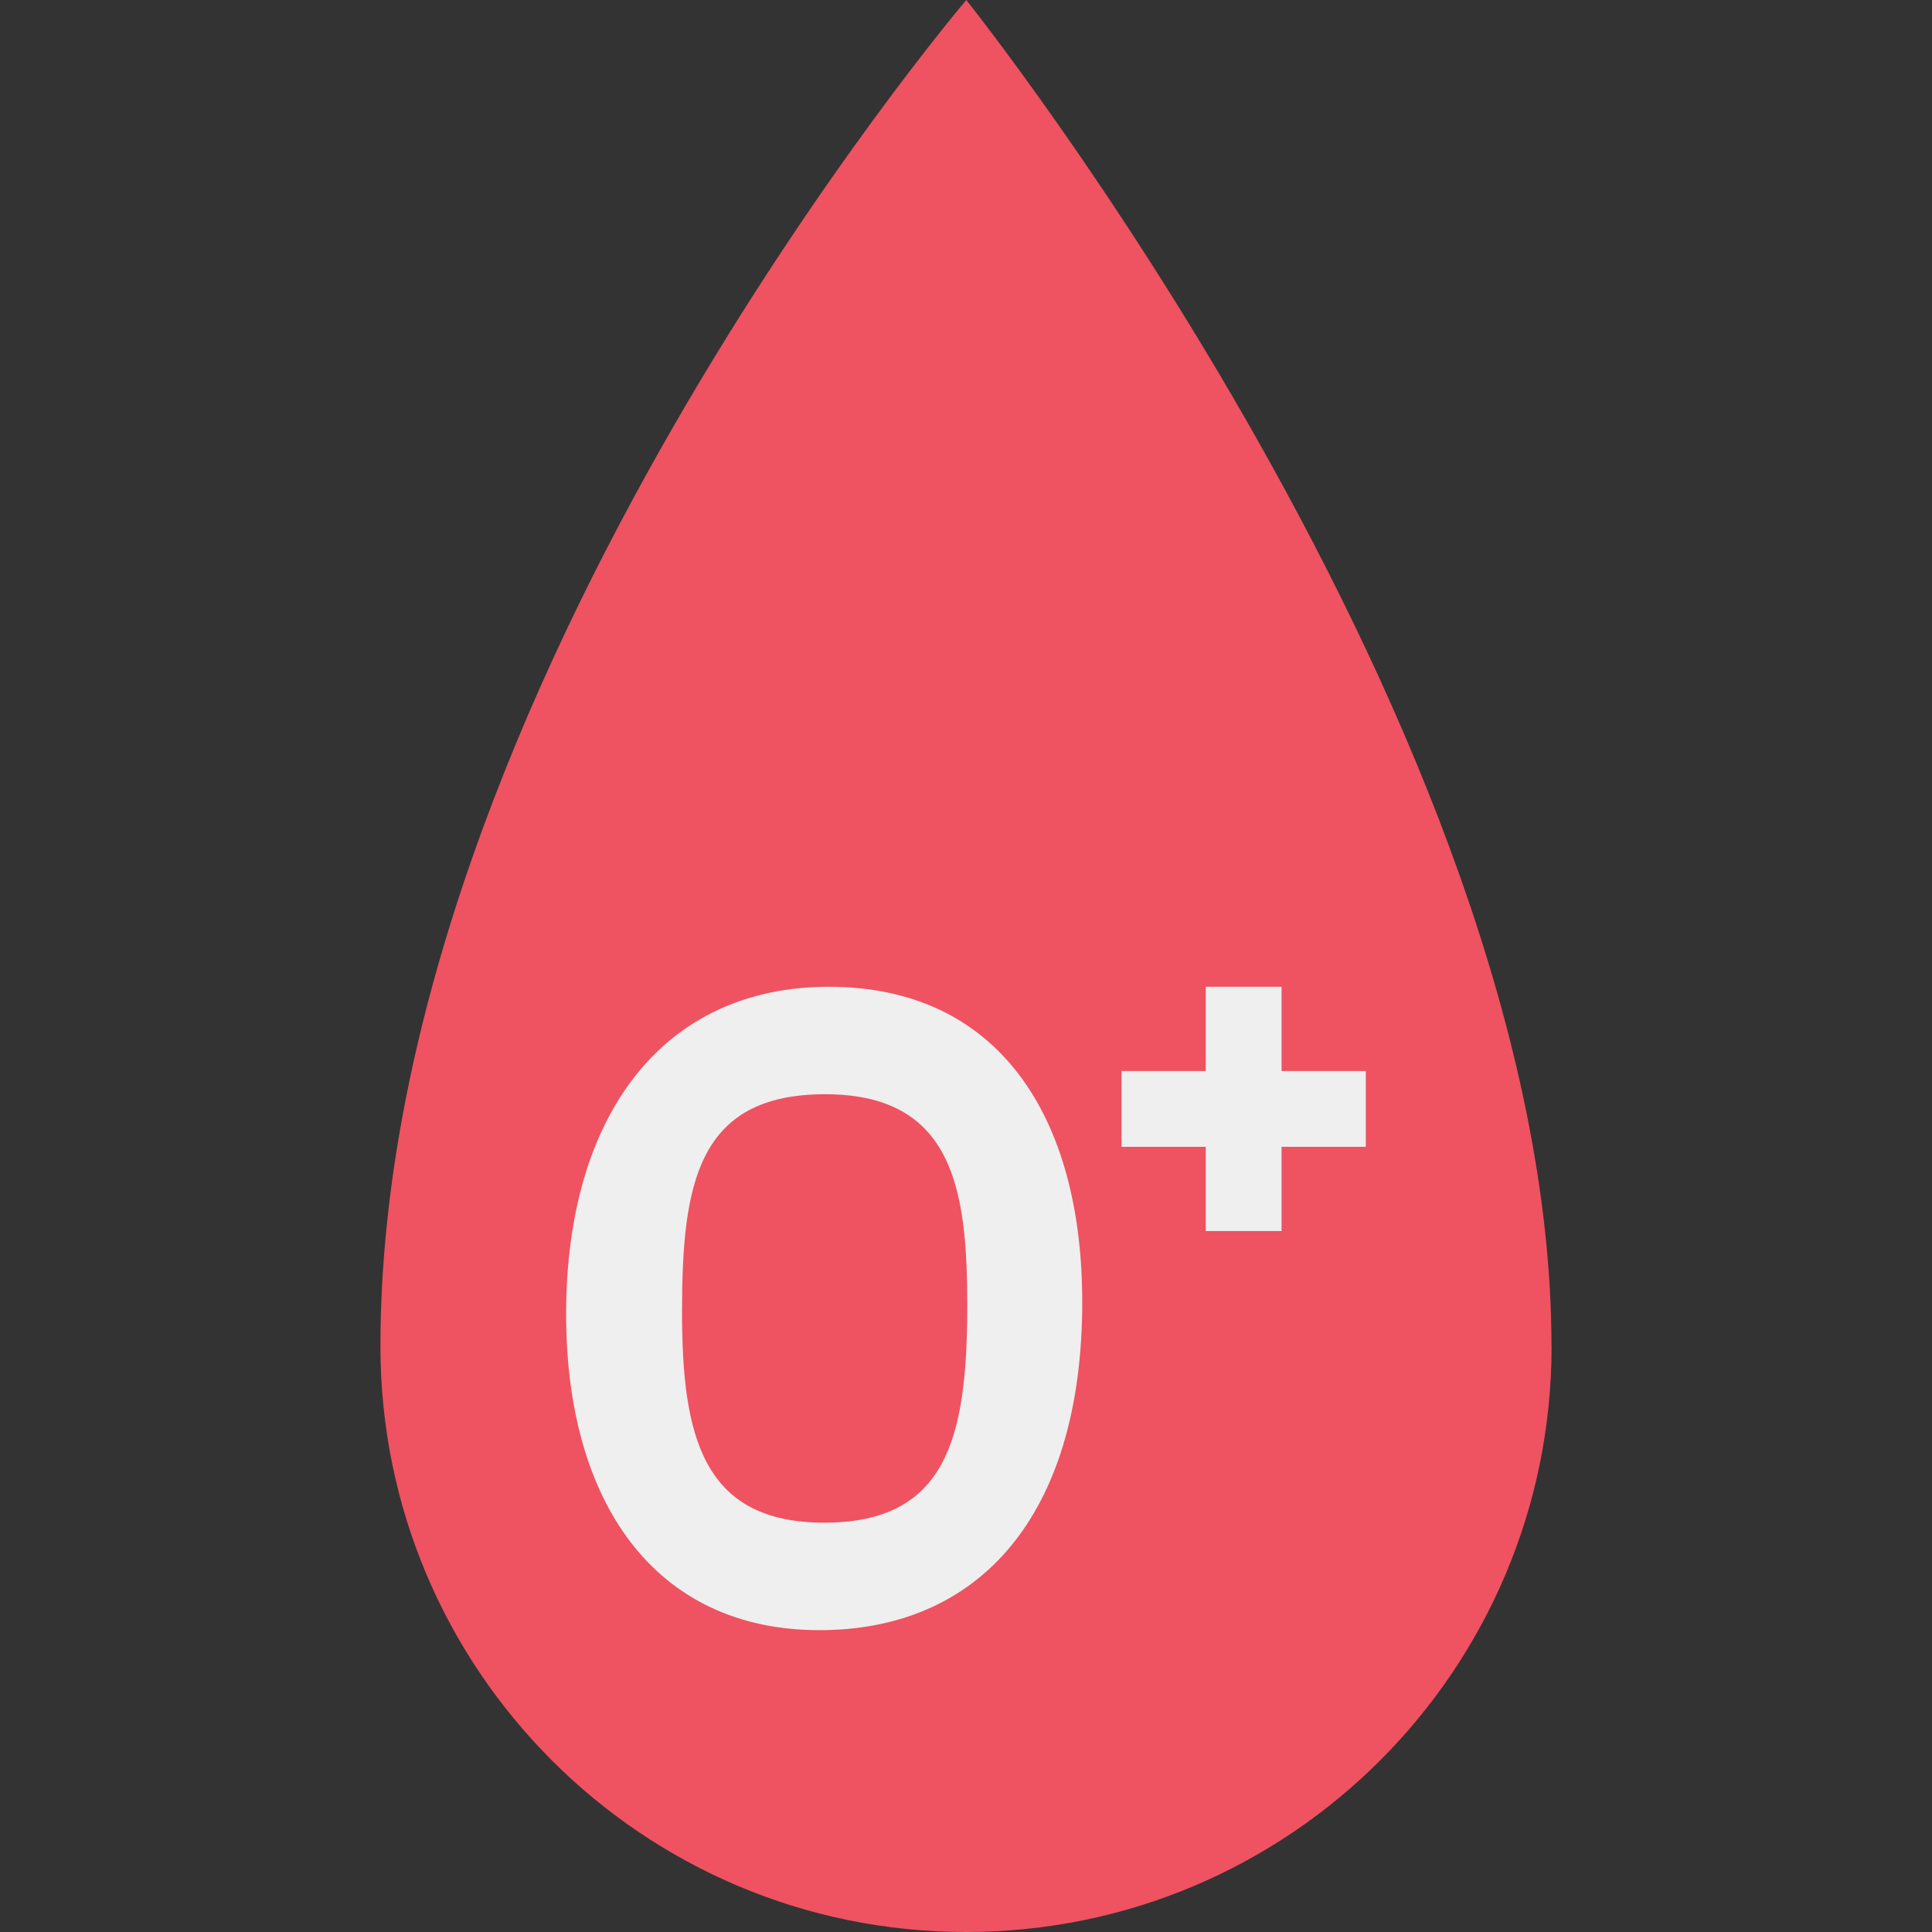 <svg id="Capa_1" enable-background="new 0 0 490.067 490.067" height="512" viewBox="0 0 490.067 490.067" width="512" xmlns="http://www.w3.org/2000/svg"><rect x="0" y="0" width="490.067" height="490.067" fill="#333333" stroke="none"/><g><path d="m393.545 341.531c0-156.055-148.44-341.531-148.44-341.531s-148.607 174.71-148.607 341.531c0 82.034 66.502 148.536 148.536 148.536s148.536-66.502 148.536-148.536" fill="#ef5261"/><g fill="#eeefee"><path d="m305.846 250.299h19.229v61.967h-19.229z"/><path d="m284.478 271.668h61.967v19.229h-61.967z"/><path d="m274.519 330.264c0 54.393-26.3 83.24-66.635 83.24-41.739 0-64.286-32.355-64.286-80.191 0-50.209 24.435-83.013 66.635-83.013 43.157-.001 64.286 33.06 64.286 79.964zm-101.512 2.51c0 31.357 5.123 53.461 36.061 53.461 31.16 0 36.282-21.674 36.282-54.991 0-29.181-3.323-53.682-36.061-53.682-32.498.006-36.282 22.977-36.282 55.212z"/></g></g></svg>